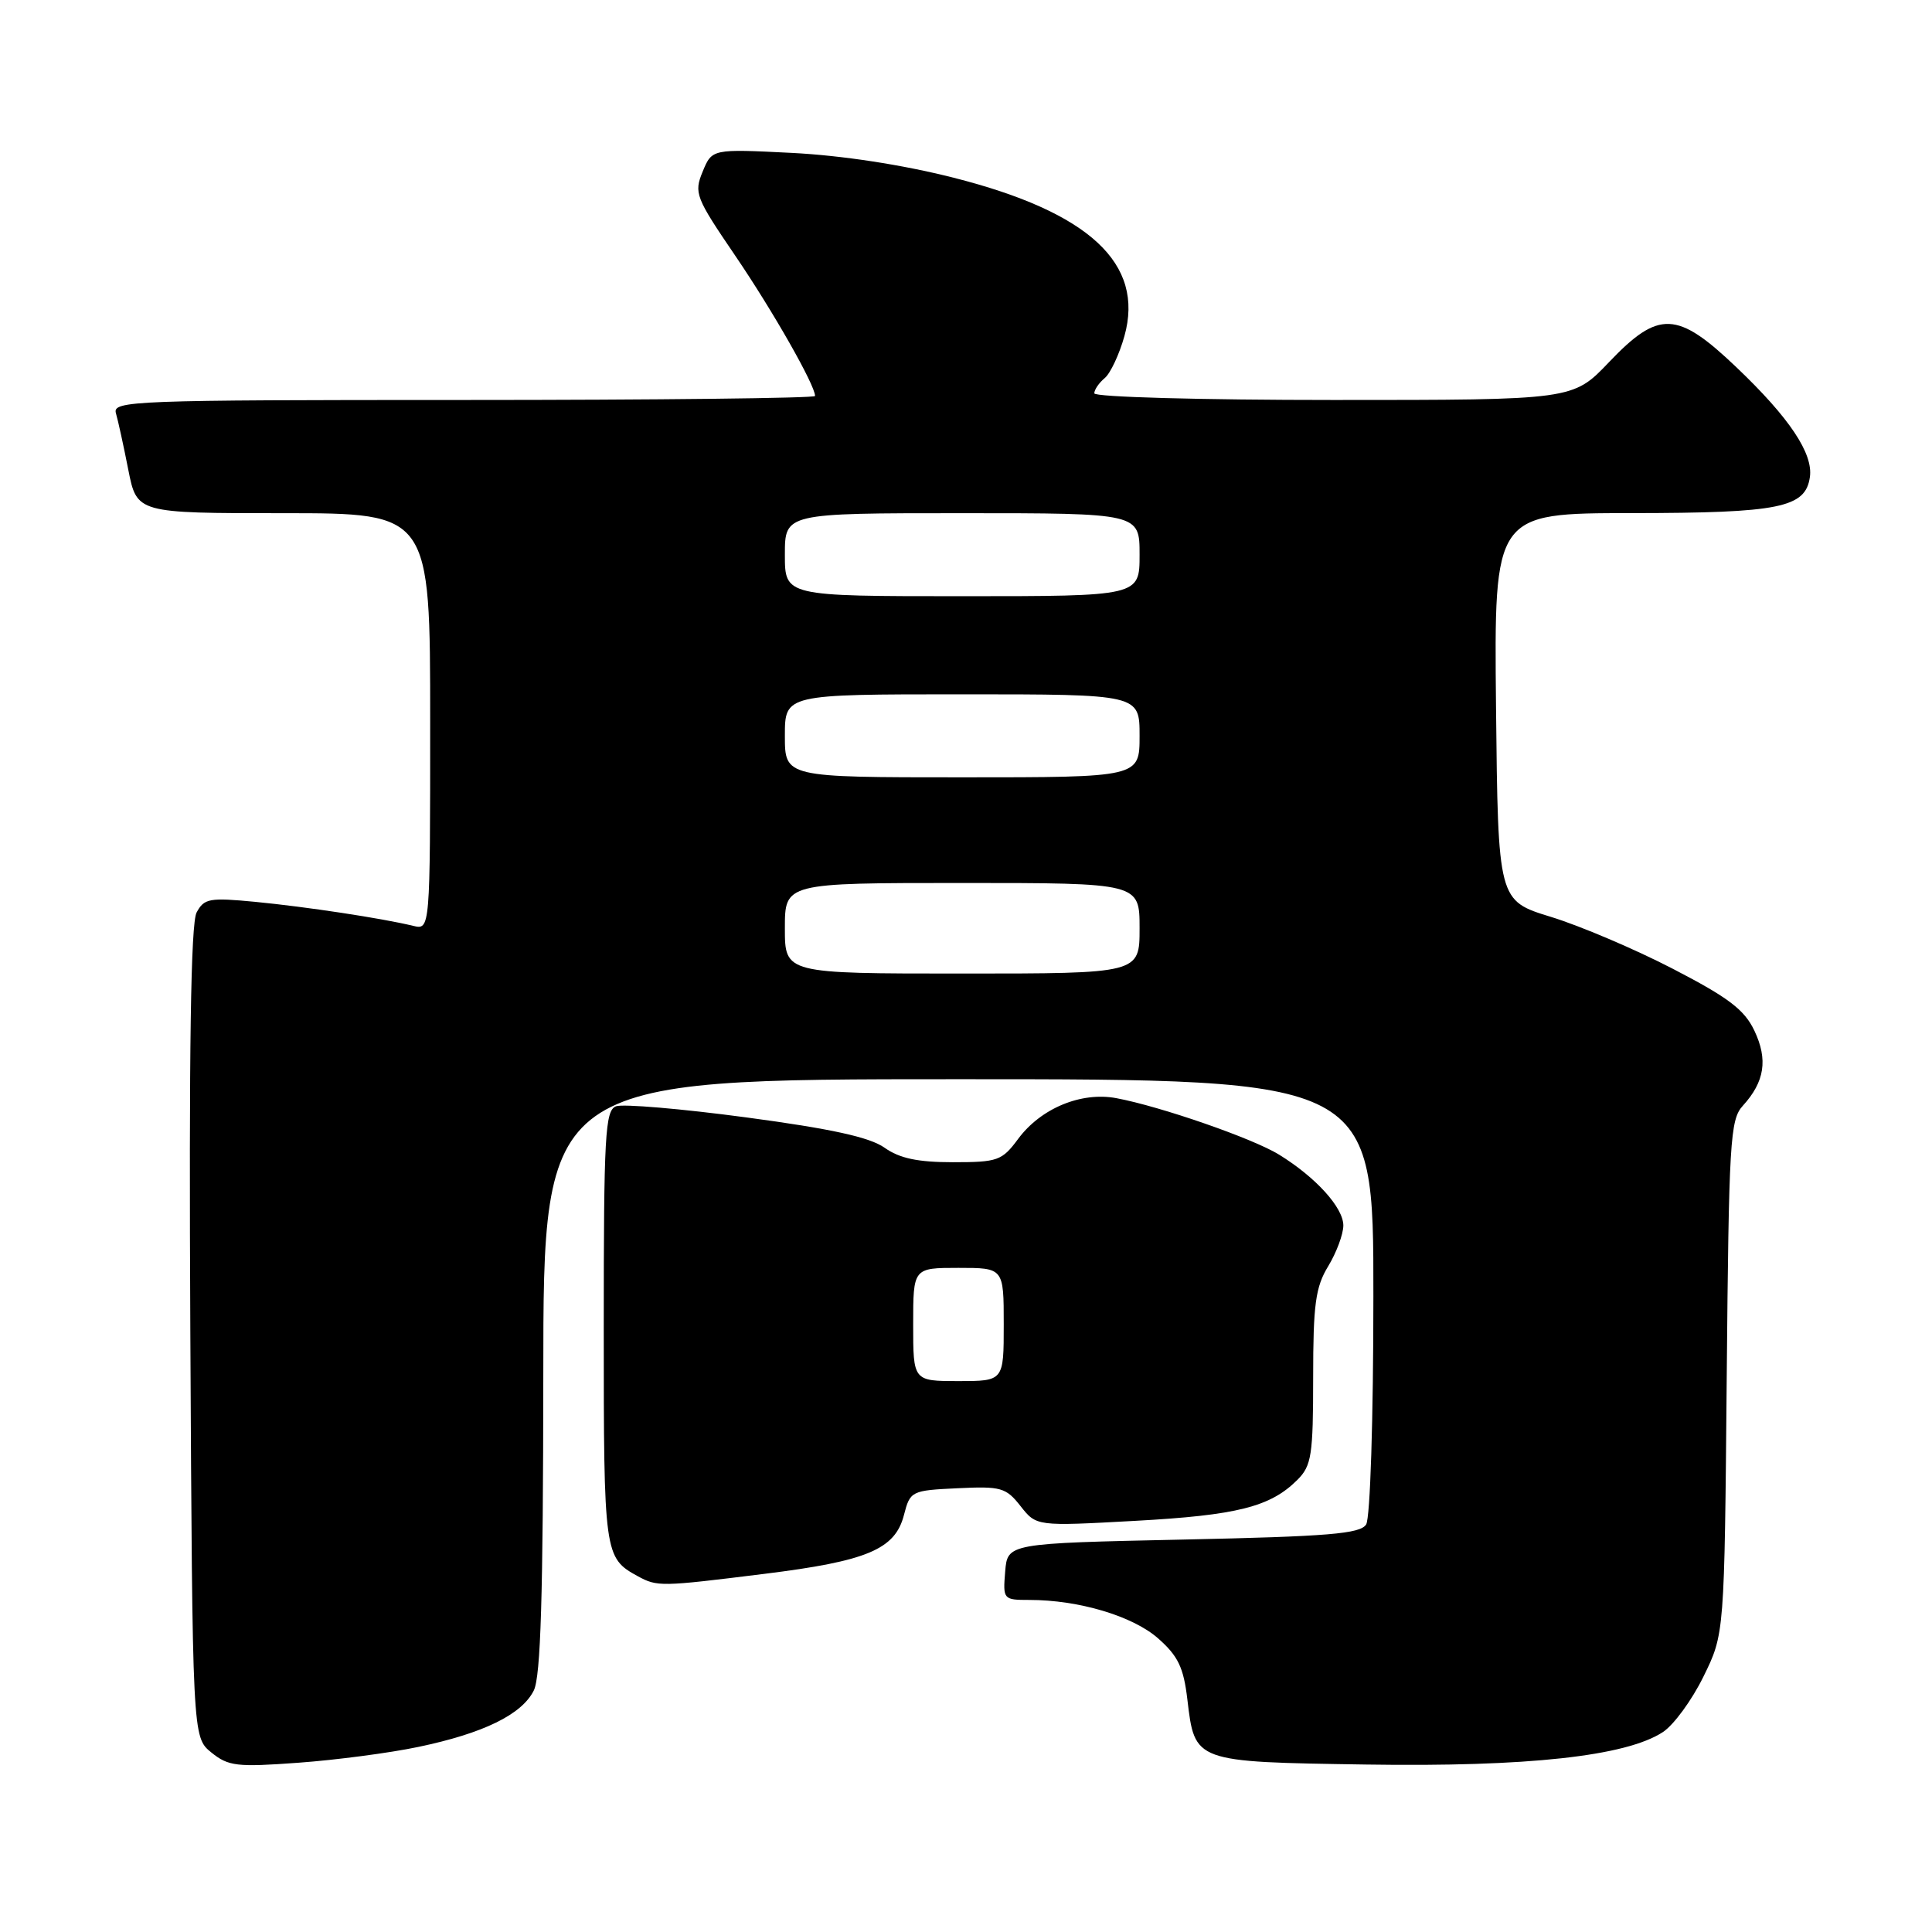 <?xml version="1.0" encoding="UTF-8" standalone="no"?>
<!DOCTYPE svg PUBLIC "-//W3C//DTD SVG 1.1//EN" "http://www.w3.org/Graphics/SVG/1.1/DTD/svg11.dtd" >
<svg xmlns="http://www.w3.org/2000/svg" xmlns:xlink="http://www.w3.org/1999/xlink" version="1.1" viewBox="0 0 256 256">
 <g >
 <path fill="currentColor"
d=" M 55.41 231.48 C 64.04 229.68 69.14 227.19 70.73 224.00 C 71.65 222.14 71.97 211.50 71.99 182.25 C 72.00 143.00 72.00 143.00 127.00 143.00 C 182.00 143.00 182.00 143.00 181.98 171.75 C 181.98 188.08 181.56 201.15 181.02 202.00 C 180.24 203.24 176.02 203.59 156.79 204.00 C 133.50 204.50 133.50 204.50 133.19 208.25 C 132.89 211.93 132.94 212.00 136.39 212.00 C 142.94 212.00 150.08 214.13 153.44 217.08 C 156.10 219.42 156.83 220.94 157.33 225.17 C 158.32 233.51 158.18 233.46 181.01 233.81 C 202.41 234.14 215.46 232.71 220.34 229.51 C 221.78 228.57 224.20 225.26 225.72 222.15 C 228.50 216.50 228.50 216.50 228.80 182.51 C 229.08 151.19 229.24 148.36 230.94 146.51 C 233.83 143.34 234.28 140.40 232.47 136.58 C 231.15 133.79 229.04 132.19 221.66 128.37 C 216.62 125.76 209.35 122.67 205.50 121.49 C 198.50 119.34 198.50 119.34 198.23 93.67 C 197.97 68.00 197.97 68.00 216.23 67.99 C 235.81 67.97 239.24 67.28 239.82 63.21 C 240.27 60.09 237.10 55.35 230.10 48.68 C 222.23 41.17 219.79 41.07 213.19 48.00 C 208.42 53.00 208.42 53.00 176.71 53.00 C 159.19 53.00 145.00 52.61 145.00 52.12 C 145.00 51.64 145.62 50.73 146.38 50.10 C 147.13 49.48 148.31 46.97 148.99 44.54 C 151.68 34.92 144.34 28.11 126.36 23.55 C 119.55 21.82 111.56 20.60 104.93 20.26 C 94.35 19.73 94.35 19.73 93.11 22.73 C 91.93 25.58 92.16 26.15 97.45 33.92 C 102.42 41.23 108.00 51.03 108.00 52.47 C 108.00 52.76 87.04 53.00 61.43 53.00 C 17.56 53.00 14.89 53.10 15.36 54.75 C 15.64 55.71 16.38 59.09 17.00 62.25 C 18.14 68.00 18.14 68.00 37.57 68.00 C 57.00 68.00 57.00 68.00 57.00 95.61 C 57.00 123.22 57.00 123.22 54.75 122.68 C 50.59 121.67 40.55 120.15 33.82 119.50 C 27.76 118.92 27.05 119.04 26.05 120.91 C 25.28 122.35 25.03 139.03 25.22 176.57 C 25.50 230.18 25.50 230.18 28.00 232.21 C 30.26 234.04 31.38 234.17 39.55 233.57 C 44.52 233.21 51.66 232.27 55.41 231.48 Z  M 101.23 208.55 C 114.91 206.86 118.61 205.30 119.78 200.74 C 120.60 197.57 120.75 197.49 126.88 197.20 C 132.64 196.92 133.30 197.11 135.23 199.57 C 137.33 202.24 137.33 202.24 150.42 201.52 C 163.93 200.78 168.33 199.67 171.91 196.09 C 173.79 194.21 174.00 192.83 174.00 182.52 C 174.00 172.82 174.31 170.54 176.00 167.77 C 177.09 165.97 177.99 163.55 178.00 162.39 C 178.00 160.02 174.36 156.00 169.49 153.00 C 166.04 150.86 153.79 146.61 147.91 145.51 C 143.25 144.64 137.91 146.86 134.91 150.91 C 132.77 153.80 132.21 154.00 126.27 154.00 C 121.61 154.00 119.20 153.49 117.21 152.08 C 115.25 150.69 110.17 149.57 98.87 148.06 C 90.27 146.91 82.51 146.25 81.62 146.59 C 80.18 147.15 80.00 150.39 80.00 175.92 C 80.00 205.95 80.06 206.42 84.50 208.85 C 87.10 210.26 87.50 210.26 101.23 208.55 Z  M 104.00 123.00 C 104.00 117.00 104.00 117.00 127.50 117.00 C 151.00 117.00 151.00 117.00 151.00 123.00 C 151.00 129.00 151.00 129.00 127.50 129.00 C 104.00 129.00 104.00 129.00 104.00 123.00 Z  M 104.00 97.50 C 104.00 92.00 104.00 92.00 127.50 92.00 C 151.00 92.00 151.00 92.00 151.00 97.50 C 151.00 103.00 151.00 103.00 127.50 103.00 C 104.00 103.00 104.00 103.00 104.00 97.50 Z  M 104.00 73.50 C 104.00 68.00 104.00 68.00 127.50 68.00 C 151.00 68.00 151.00 68.00 151.00 73.50 C 151.00 79.00 151.00 79.00 127.50 79.00 C 104.00 79.00 104.00 79.00 104.00 73.50 Z  M 121.00 175.50 C 121.00 168.00 121.00 168.00 127.00 168.00 C 133.00 168.00 133.00 168.00 133.00 175.50 C 133.00 183.00 133.00 183.00 127.00 183.00 C 121.00 183.00 121.00 183.00 121.00 175.50 Z "/>
</g>
</svg>